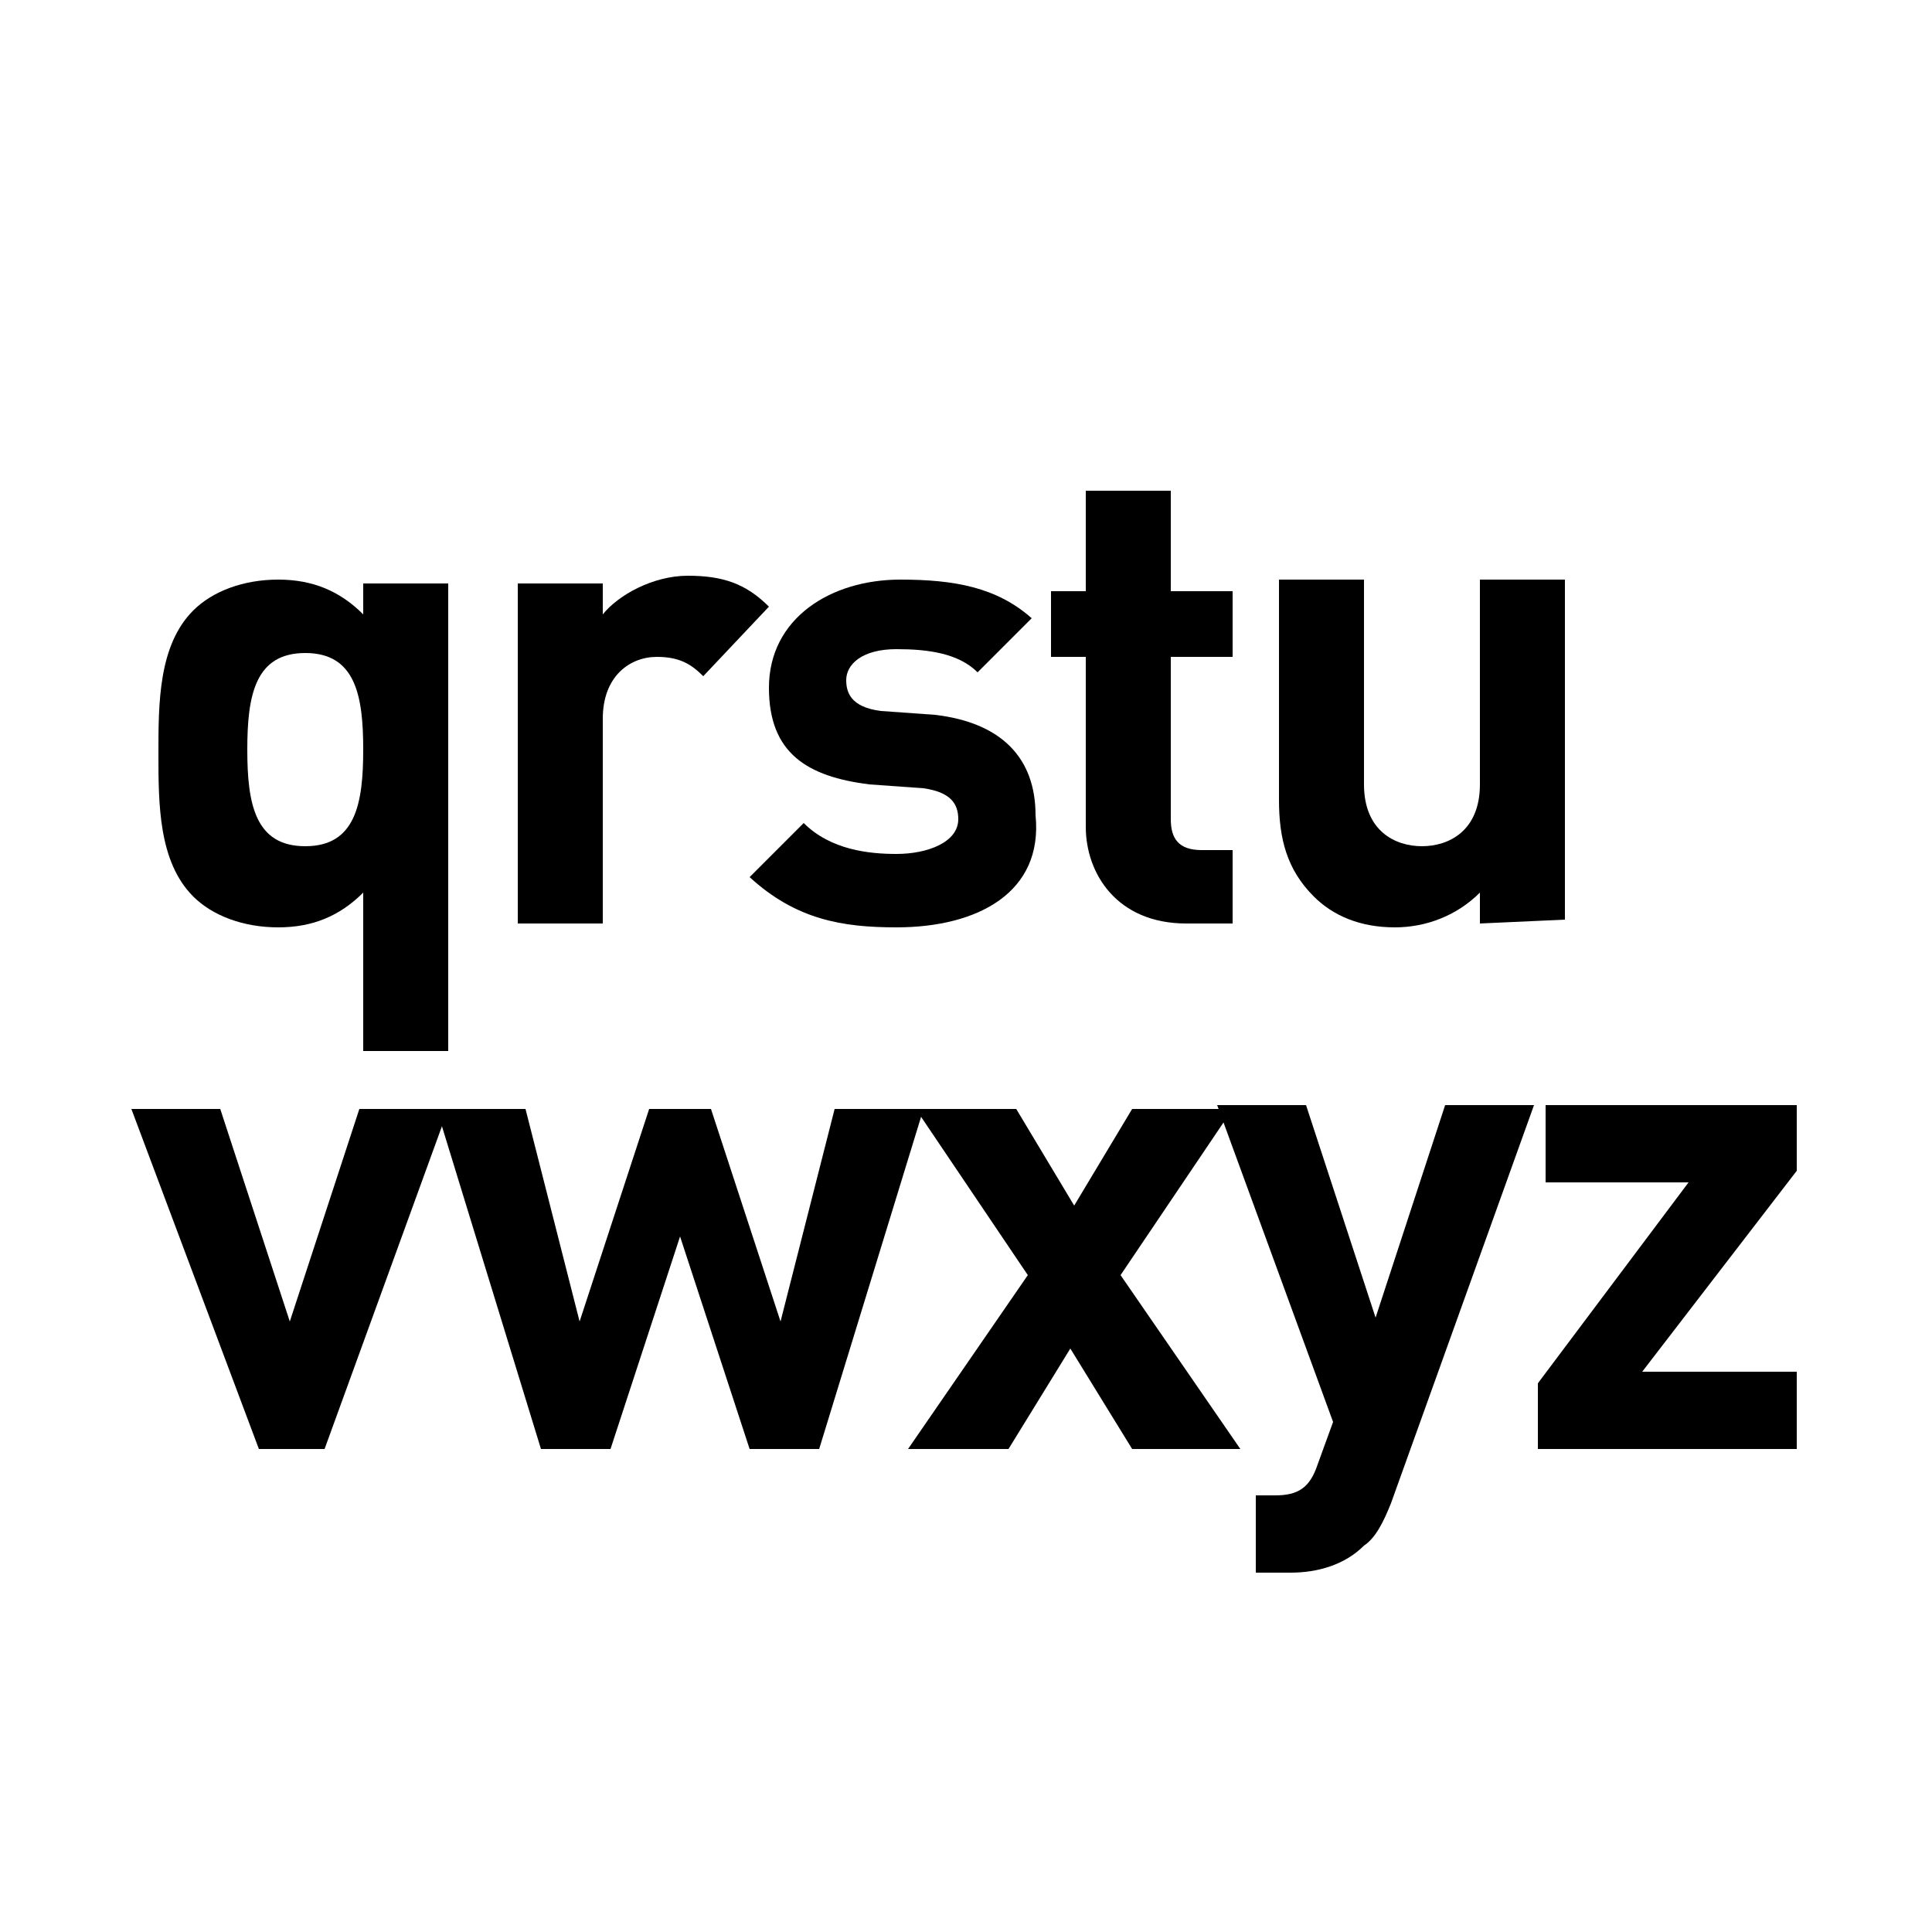 <?xml version="1.0" encoding="utf-8"?>
<!-- Generator: Adobe Illustrator 22.1.0, SVG Export Plug-In . SVG Version: 6.00 Build 0)  -->
<svg version="1.1" id="Layer_1" xmlns="http://www.w3.org/2000/svg" xmlns:xlink="http://www.w3.org/1999/xlink" x="0px" y="0px"
	 viewBox="0 0 50 50" style="enable-background:new 0 0 50 50;" xml:space="preserve">
<title>Combined Shape</title>
<desc>Created with Sketch.</desc>
<g>
	<path d="M9.4,27.1v-4C8.8,23.7,8.1,24,7.2,24S5.5,23.7,5,23.2c-0.9-0.9-0.9-2.4-0.9-3.7s0-2.8,0.9-3.7C5.5,15.3,6.3,15,7.2,15
		s1.6,0.3,2.2,0.9v-0.8h2.2v12.1H9.4V27.1z M7.9,16.9c-1.3,0-1.5,1.1-1.5,2.5s0.2,2.5,1.5,2.5s1.5-1.1,1.5-2.5S9.2,16.9,7.9,16.9z"
		/>
	<path d="M18.2,17.5C17.9,17.2,17.6,17,17,17c-0.7,0-1.4,0.5-1.4,1.6v5.3h-2.2v-8.8h2.2v0.8c0.4-0.5,1.3-1,2.2-1s1.5,0.2,2.1,0.8
		L18.2,17.5z"/>
	<path d="M23.2,24c-1.4,0-2.6-0.2-3.8-1.3l1.4-1.4c0.7,0.7,1.7,0.8,2.4,0.8c0.8,0,1.6-0.3,1.6-0.9c0-0.4-0.2-0.7-0.9-0.8l-1.4-0.1
		c-1.6-0.2-2.6-0.8-2.6-2.5c0-1.8,1.6-2.8,3.4-2.8c1.4,0,2.5,0.2,3.4,1l-1.4,1.4c-0.5-0.5-1.3-0.6-2.1-0.6c-0.9,0-1.3,0.4-1.3,0.8
		c0,0.3,0.1,0.7,0.9,0.8l1.4,0.1c1.7,0.2,2.6,1.1,2.6,2.6C27,23.1,25.3,24,23.2,24z"/>
	<path d="M30.7,23.9c-1.8,0-2.6-1.3-2.6-2.5V17h-0.9v-1.7h0.9v-2.6h2.2v2.6h1.6V17h-1.6v4.2c0,0.5,0.2,0.8,0.8,0.8h0.8v1.9
		C31.9,23.9,30.7,23.9,30.7,23.9z"/>
	<path d="M38.3,23.9v-0.8c-0.6,0.6-1.4,0.9-2.2,0.9c-0.9,0-1.6-0.3-2.1-0.8c-0.7-0.7-0.9-1.5-0.9-2.5V15h2.2v5.3
		c0,1.2,0.8,1.6,1.5,1.6s1.5-0.4,1.5-1.6V15h2.2v8.8L38.3,23.9L38.3,23.9z"/>
	<path d="M8.4,37.5H6.7l-3.3-8.8h2.3l1.8,5.5l1.8-5.5h2.3L8.4,37.5z"/>
	<path d="M21.2,37.5h-1.8L17.6,32l-1.8,5.5H14l-2.7-8.8h2.3l1.4,5.5l1.8-5.5h1.6l1.8,5.5l1.4-5.5h2.3L21.2,37.5z"/>
	<path d="M29.3,37.5l-1.6-2.6l-1.6,2.6h-2.6l3.1-4.5l-2.9-4.3h2.6l1.5,2.5l1.5-2.5h2.6L29,33l3.1,4.5H29.3z"/>
	<path d="M36,38.9c-0.2,0.5-0.4,0.9-0.7,1.1c-0.5,0.5-1.2,0.7-1.9,0.7h-0.9v-2H33c0.6,0,0.9-0.2,1.1-0.8l0.4-1.1l-3-8.2h2.3l1.8,5.5
		l1.8-5.5h2.3L36,38.9z"/>
	<path d="M39.8,37.5v-1.7l3.9-5.2H40v-2h6.5v1.7l-4,5.2h4v2H39.8z"/>
</g>
</svg>

